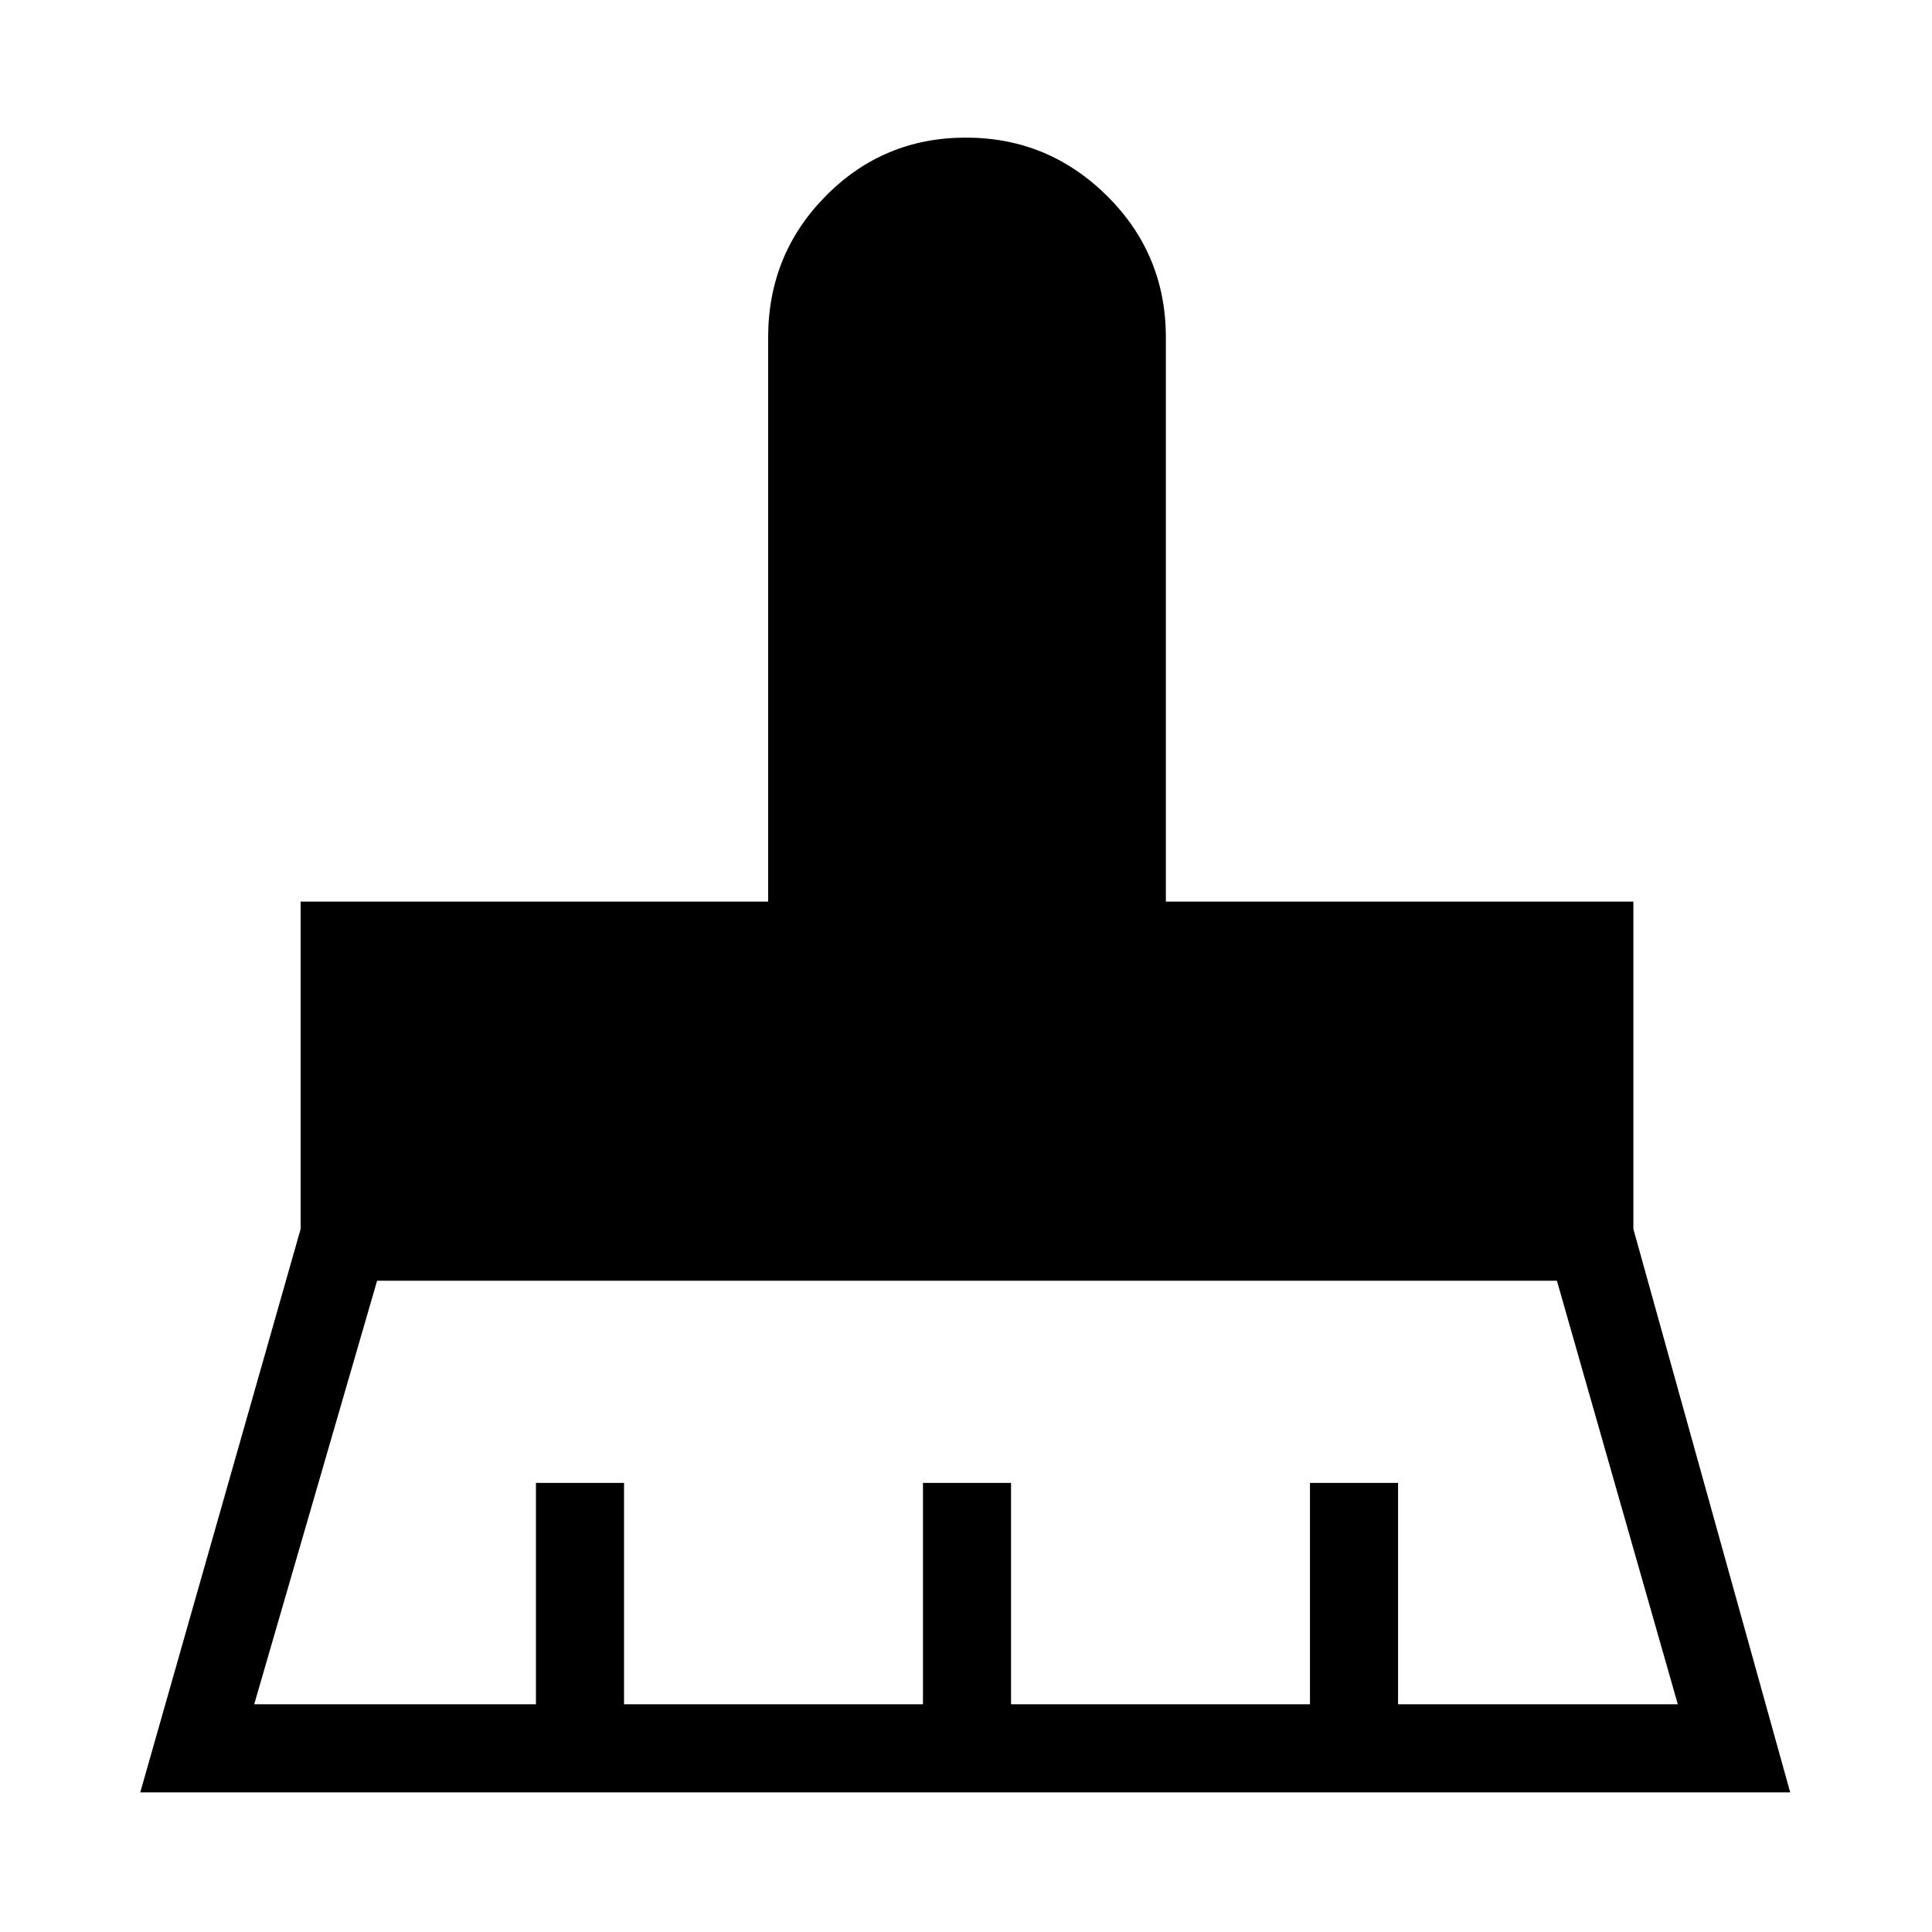 <svg xmlns="http://www.w3.org/2000/svg" height="48" viewBox="0 -960 960 960" width="48"><path d="M126.31-113.15h140v-110h43.77v110h148.54v-110h43.76v110h148.54v-110h43.77v110h139l-60.07-210.47H187.38l-61.07 210.47ZM69.69-69.38l79.69-279.93V-512h232.31v-280.31q0-41.38 28.66-70.34 28.65-28.97 69.59-28.97 40.94 0 70.15 28.97 29.22 28.96 29.22 70.34V-512h232.31v162.69l77.92 279.93H69.69Z"/></svg>